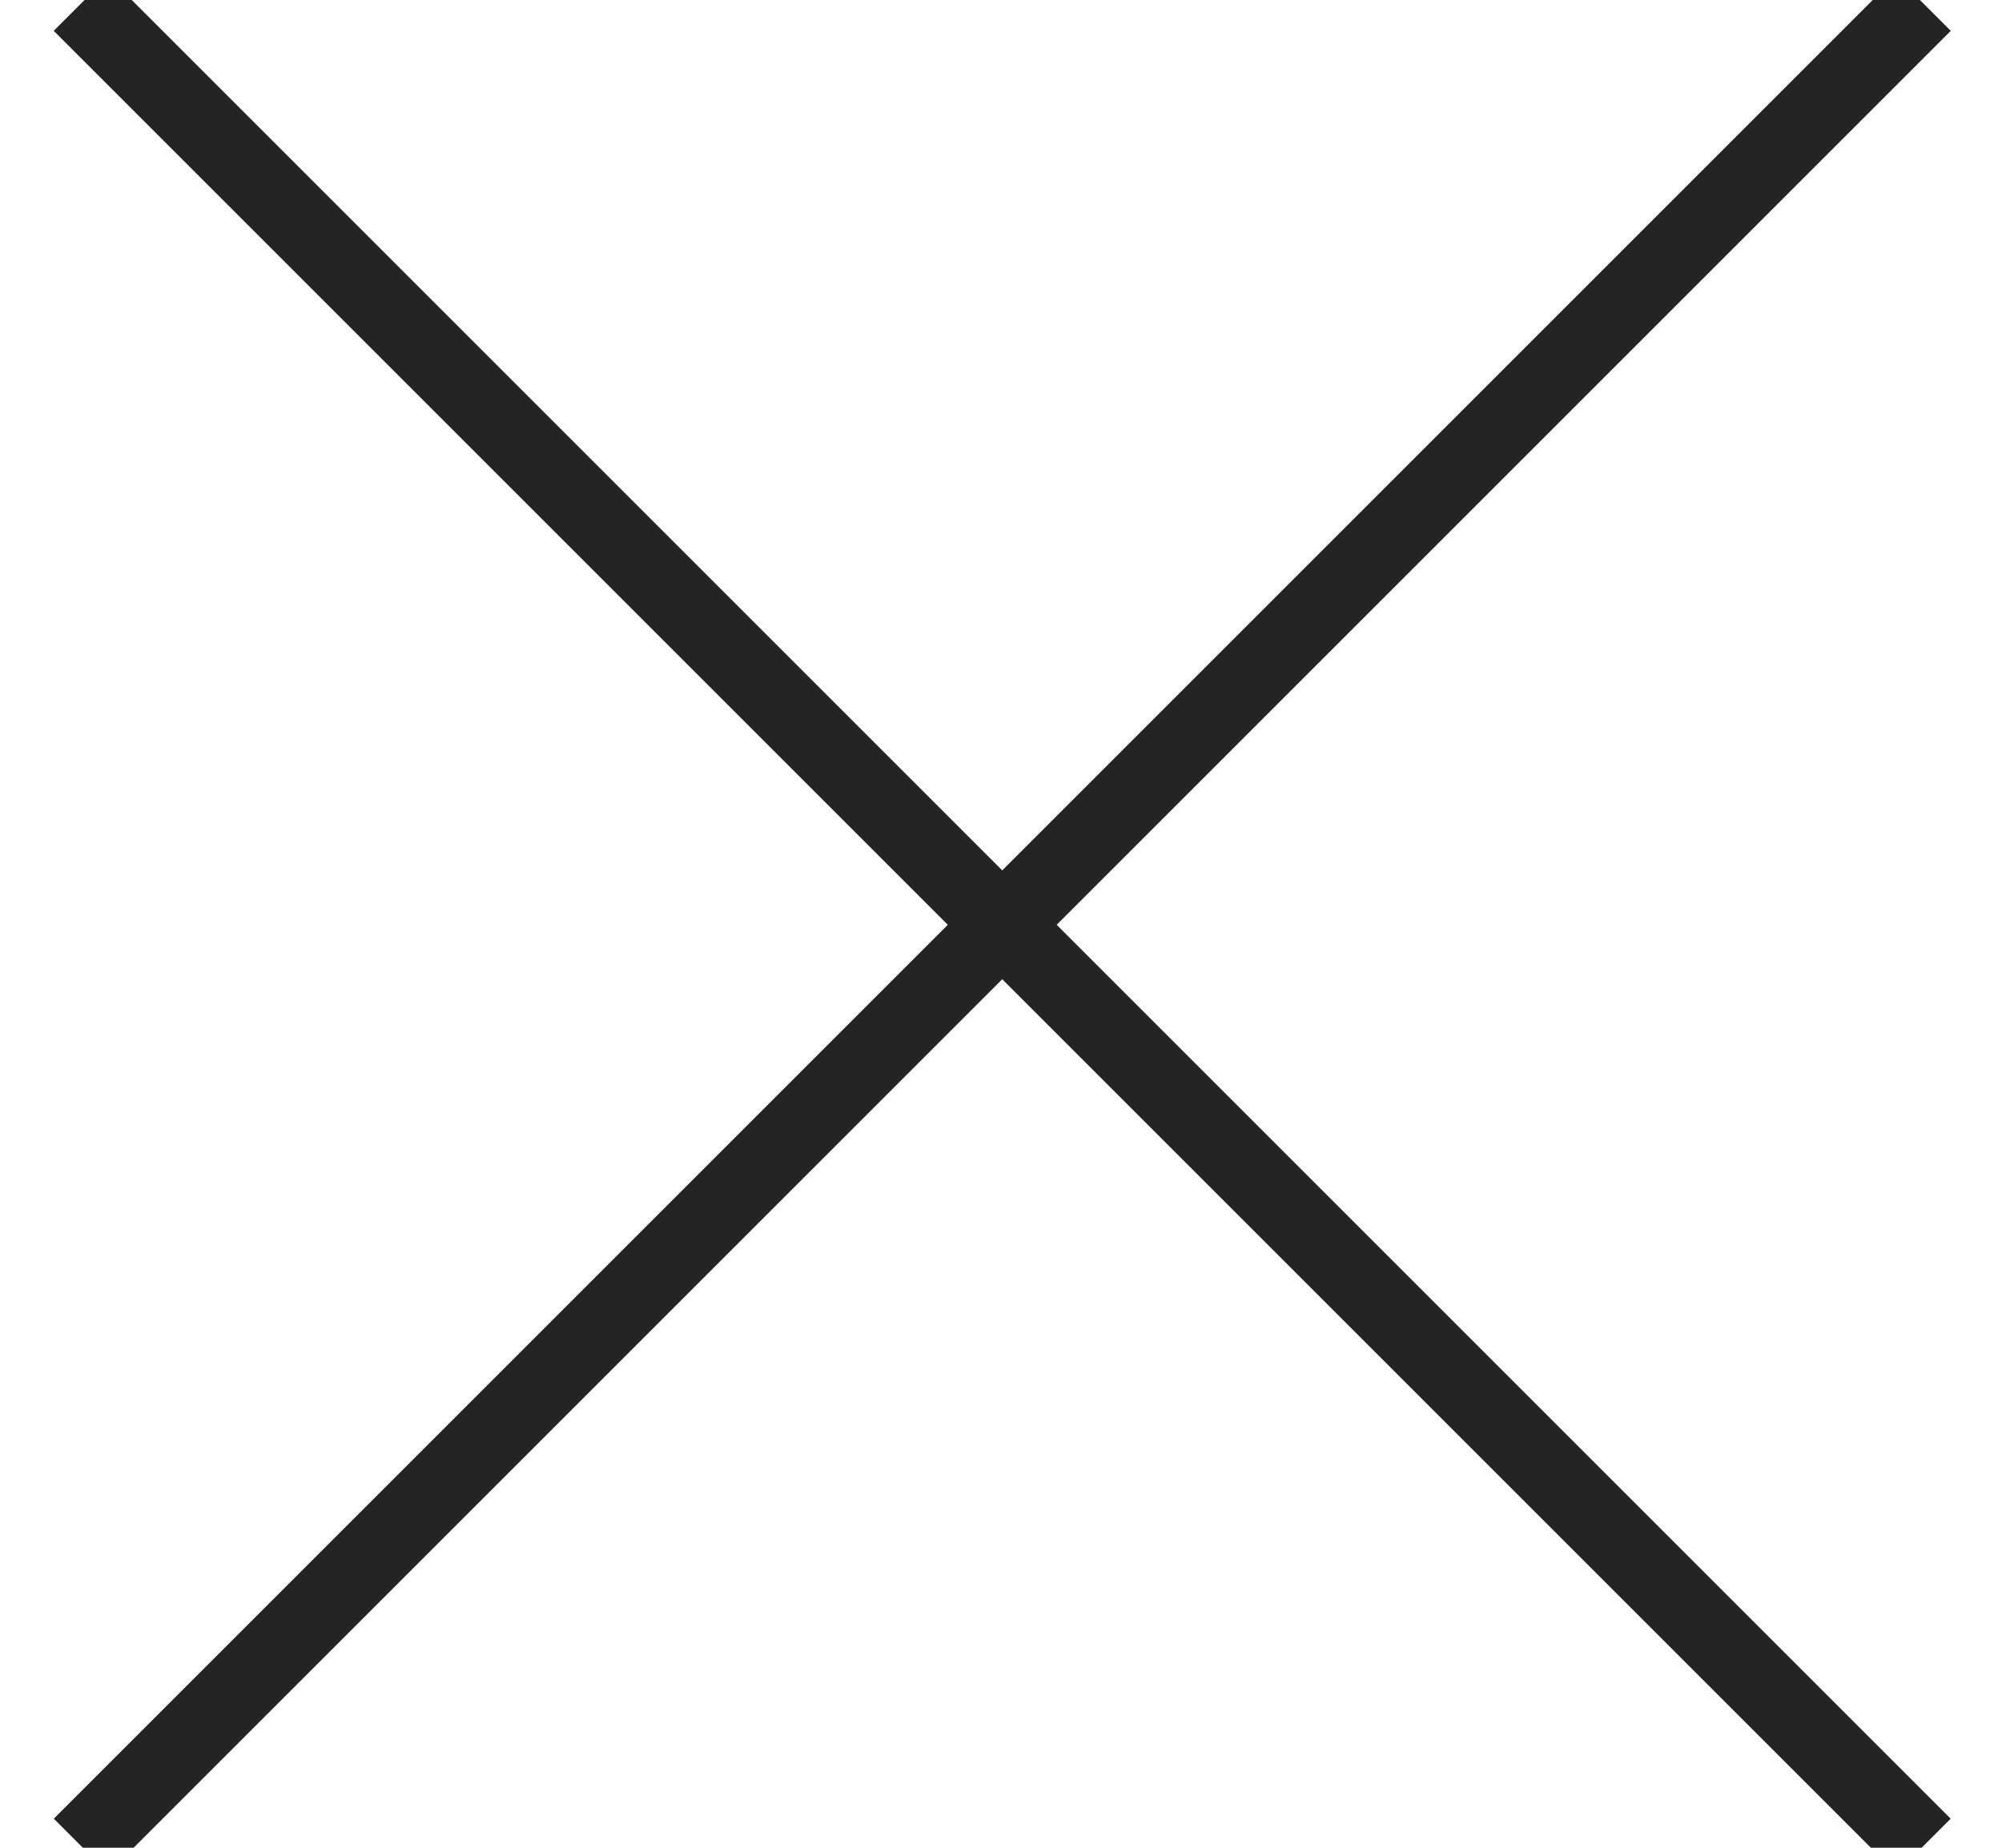 <?xml version="1.0" encoding="UTF-8"?>
<svg width="26px" height="24px" viewBox="0 0 26 24" version="1.1" xmlns="http://www.w3.org/2000/svg" xmlns:xlink="http://www.w3.org/1999/xlink">
    <!-- Generator: Sketch 51.2 (57519) - http://www.bohemiancoding.com/sketch -->
    <title>Group 7</title>
    <desc>Created with Sketch.</desc>
    <defs></defs>
    <g id="Vodjo-2018" stroke="none" stroke-width="1" fill="none" fill-rule="evenodd">
        <g id="About" transform="translate(-237, -2768)" fill-rule="nonzero" stroke="#242424">
            <g id="Group-7" transform="translate(238, 2768)">
                <path d="M0.051,0.047 L23.98,23.976" id="Path-10"></path>
                <path d="M0.051,0.047 L23.98,23.976" id="Path-10" transform="translate(12.016, 12.012) scale(-1, 1) translate(-12.016, -12.012) "></path>
            </g>
        </g>
    </g>
</svg>